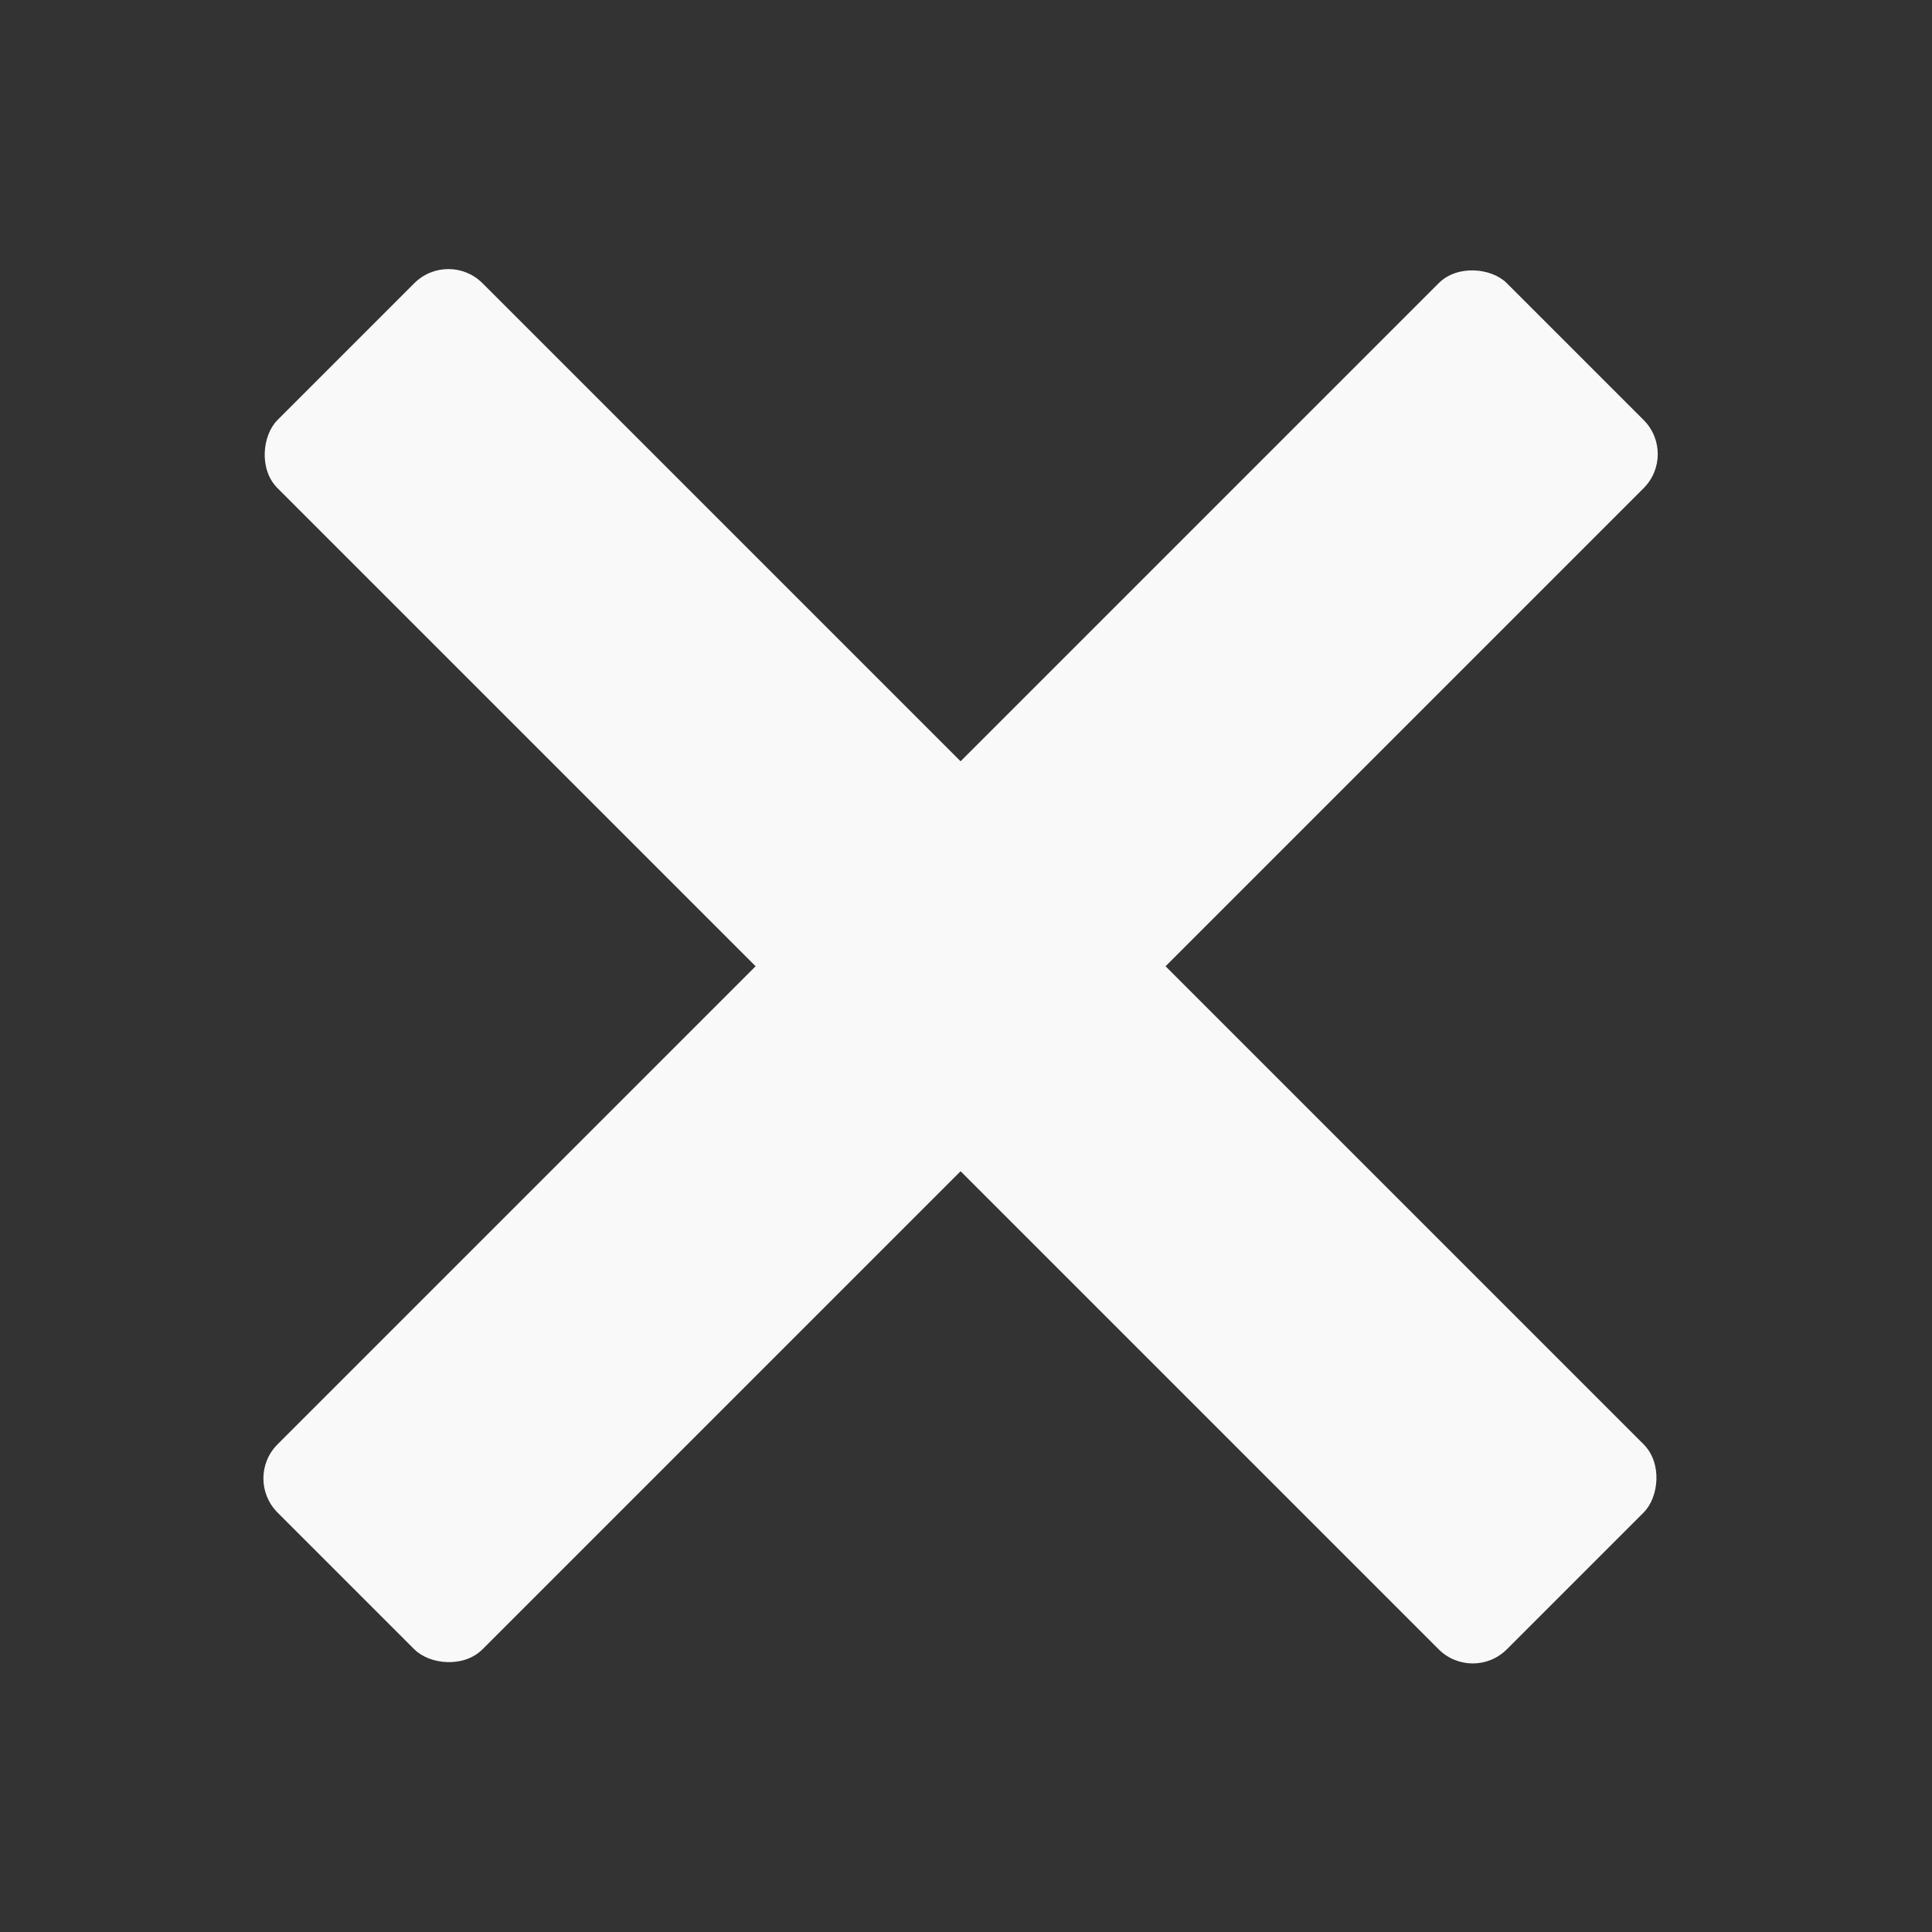 <?xml version="1.0" encoding="UTF-8" standalone="no"?>
<!-- Created with Inkscape (http://www.inkscape.org/) -->

<svg
   width="20"
   height="20"
   viewBox="0 0 5.292 5.292"
   version="1.1"
   id="svg1"
   inkscape:version="1.3.2 (091e20e, 2023-11-25, custom)"
   sodipodi:docname="cross.svg"
   xmlns:inkscape="http://www.inkscape.org/namespaces/inkscape"
   xmlns:sodipodi="http://sodipodi.sourceforge.net/DTD/sodipodi-0.dtd"
   xmlns="http://www.w3.org/2000/svg"
   xmlns:svg="http://www.w3.org/2000/svg">
  <rect x="0" y="0" width="5.292" height="5.292" fill="#333333" stroke="none"/>
  <sodipodi:namedview
     id="namedview1"
     pagecolor="#505050"
     bordercolor="#ffffff"
     borderopacity="1"
     inkscape:showpageshadow="0"
     inkscape:pageopacity="0"
     inkscape:pagecheckerboard="1"
     inkscape:deskcolor="#d1d1d1"
     inkscape:document-units="mm"
     inkscape:zoom="25.842174"
     inkscape:cx="9.3258409"
     inkscape:cy="11.666975"
     inkscape:window-width="1600"
     inkscape:window-height="837"
     inkscape:window-x="-8"
     inkscape:window-y="-8"
     inkscape:window-maximized="1"
     inkscape:current-layer="layer1" />
  <defs
     id="defs1" />
  <g
     inkscape:label="Layer 1"
     inkscape:groupmode="layer"
     id="layer1">
    <rect
       style="fill:#f9f9f9;stroke-width:0.609;stroke-linecap:round;stroke-linejoin:round"
       id="rect1"
       width="4.762"
       height="0.794"
       x="1.351"
       y="-0.386"
       rx="0.132"
       ry="0.132"
       transform="rotate(45)" />
    <rect
       style="fill:#f9f9f9;stroke-width:0.609;stroke-linecap:round;stroke-linejoin:round"
       id="rect2"
       width="4.762"
       height="0.794"
       x="-2.37"
       y="-4.129"
       rx="0.132"
       ry="0.132"
       transform="rotate(135)" />
  </g>
</svg>
